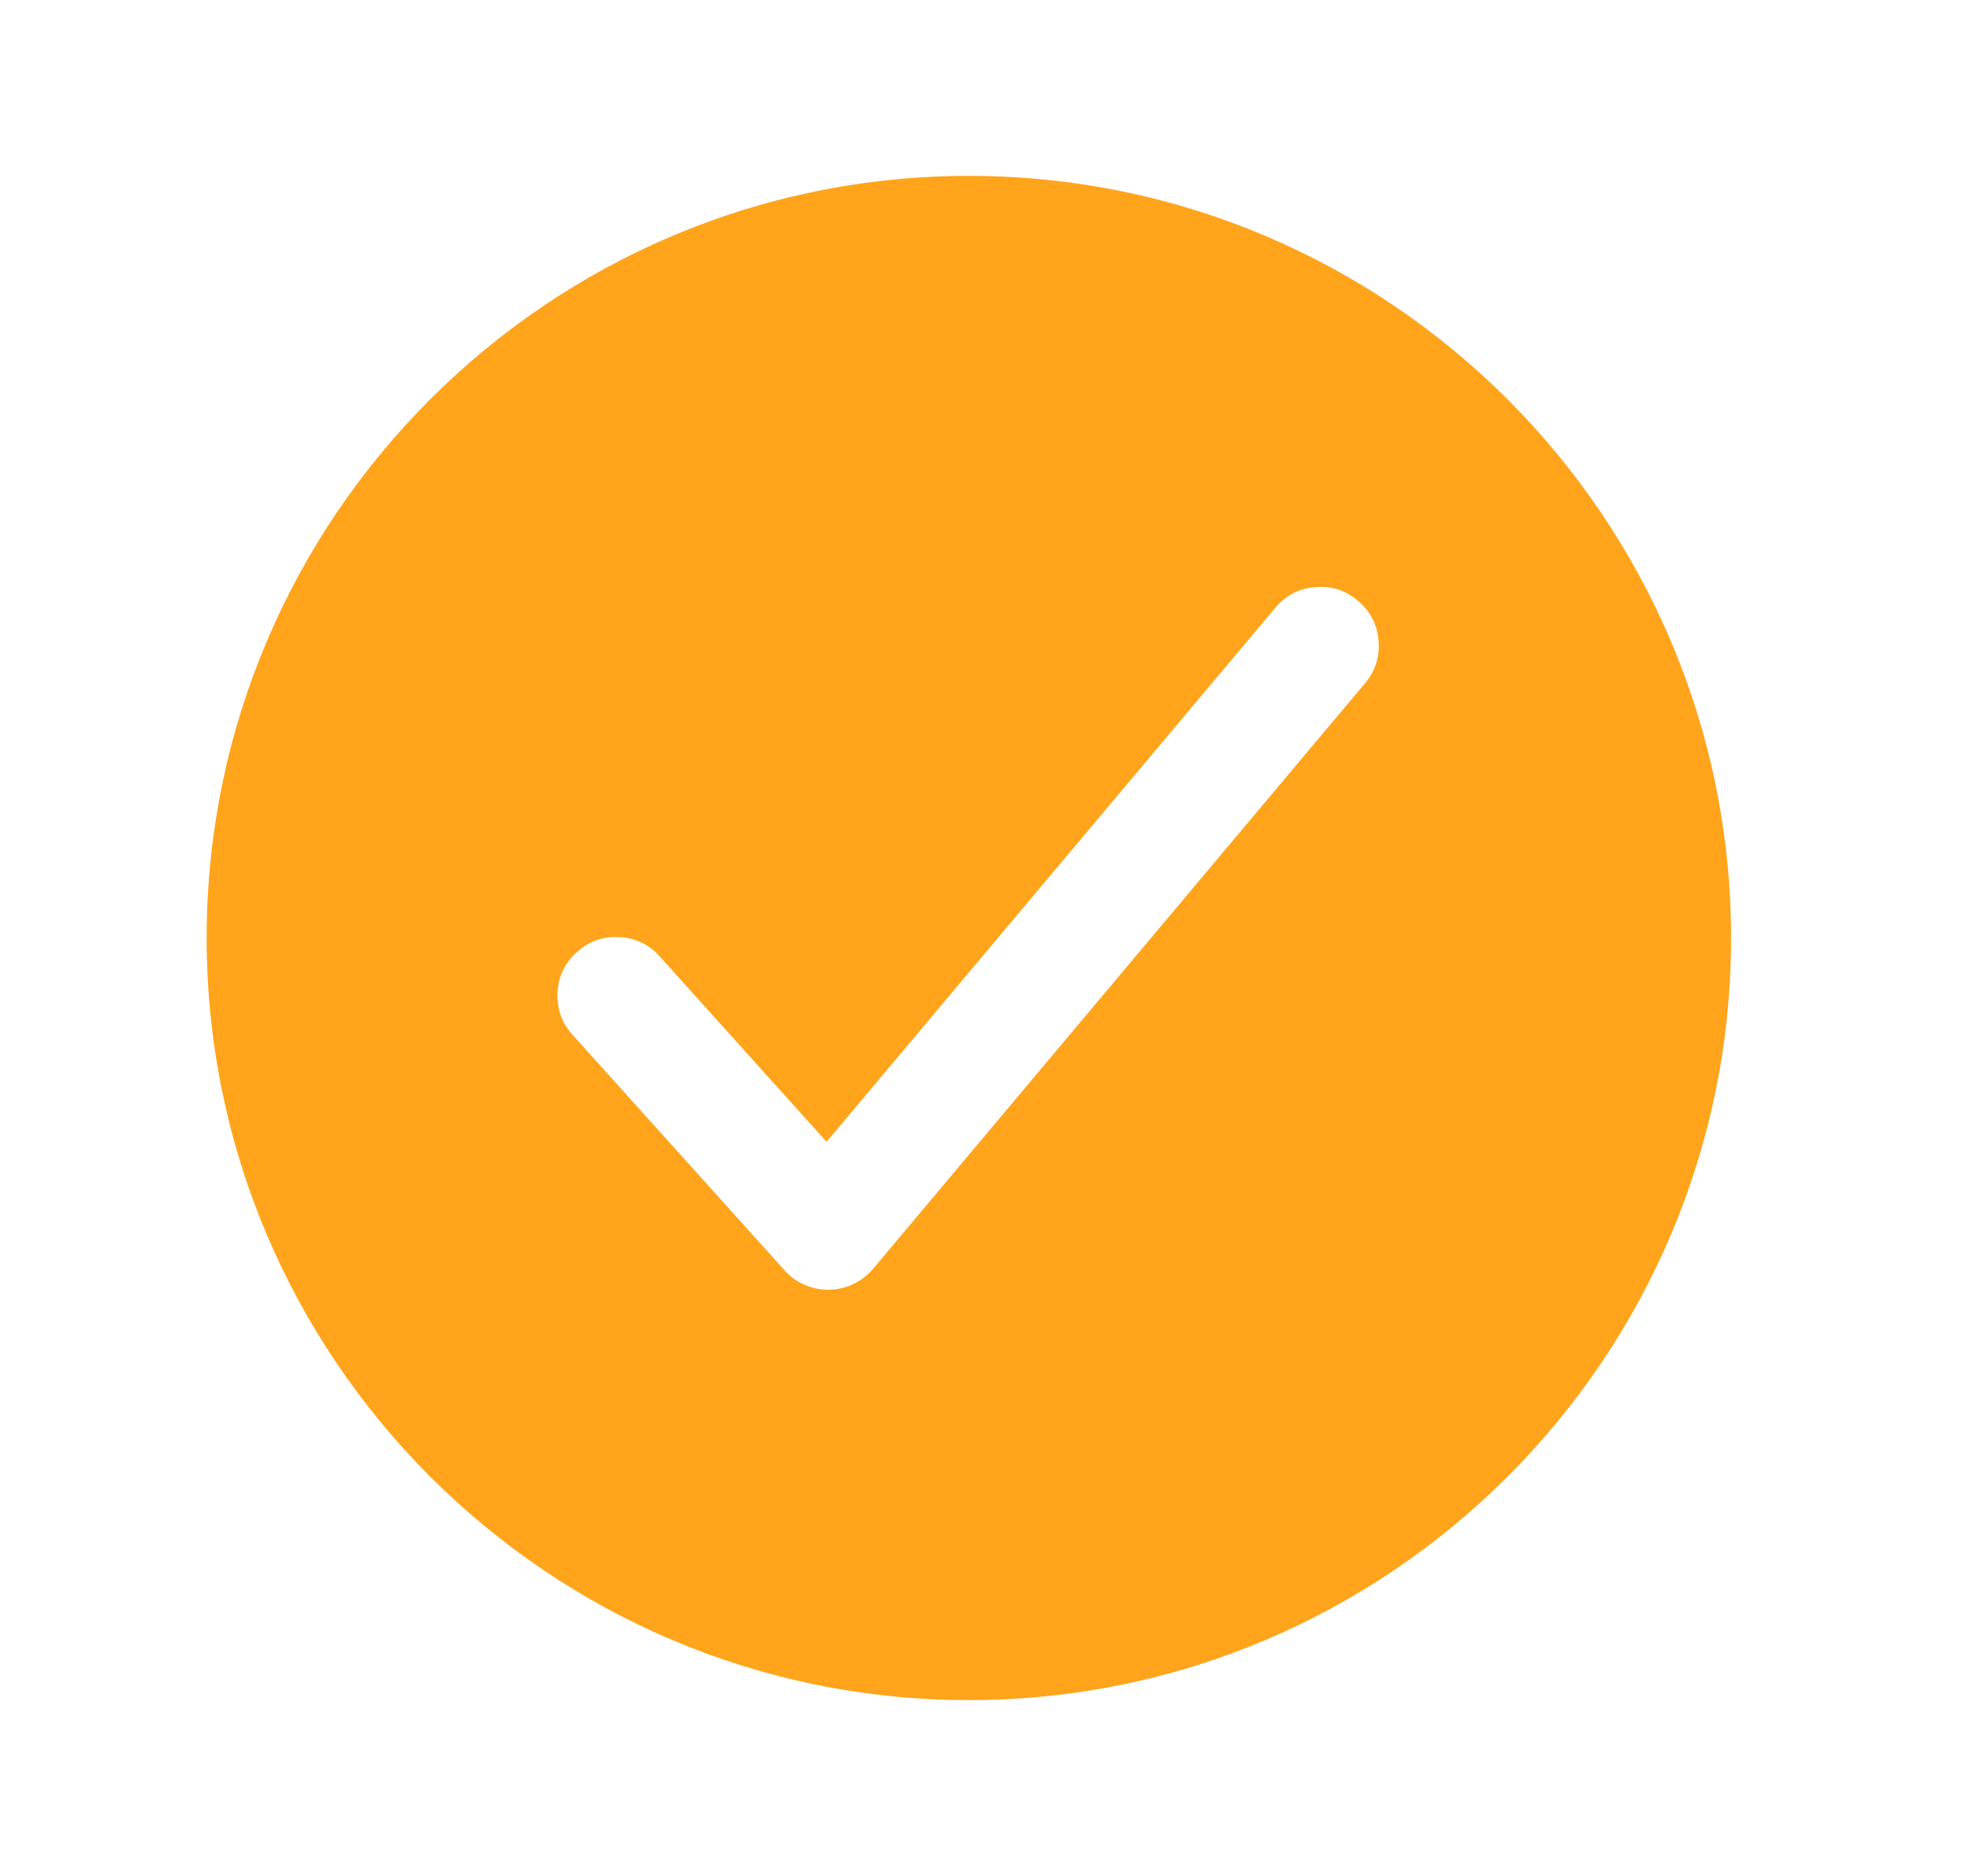 <svg width="21" height="20" viewBox="0 0 21 20" fill="none" xmlns="http://www.w3.org/2000/svg">
<path d="M10.328 1.875C5.848 1.875 2.203 5.52 2.203 10C2.203 14.48 5.848 18.125 10.328 18.125C14.808 18.125 18.453 14.48 18.453 10C18.453 5.52 14.808 1.875 10.328 1.875ZM14.557 7.277L9.307 13.527C9.248 13.596 9.178 13.65 9.097 13.689C9.015 13.728 8.928 13.749 8.838 13.75H8.827C8.739 13.75 8.654 13.732 8.573 13.696C8.492 13.66 8.422 13.609 8.363 13.543L6.113 11.043C5.993 10.915 5.936 10.764 5.943 10.589C5.95 10.413 6.019 10.267 6.15 10.15C6.28 10.032 6.433 9.979 6.608 9.991C6.783 10.002 6.928 10.074 7.042 10.207L8.811 12.173L13.6 6.473C13.711 6.344 13.852 6.272 14.023 6.259C14.193 6.245 14.344 6.293 14.474 6.403C14.605 6.513 14.678 6.653 14.695 6.823C14.711 6.993 14.665 7.145 14.557 7.277Z" fill="#FFA41B"/>
</svg>
